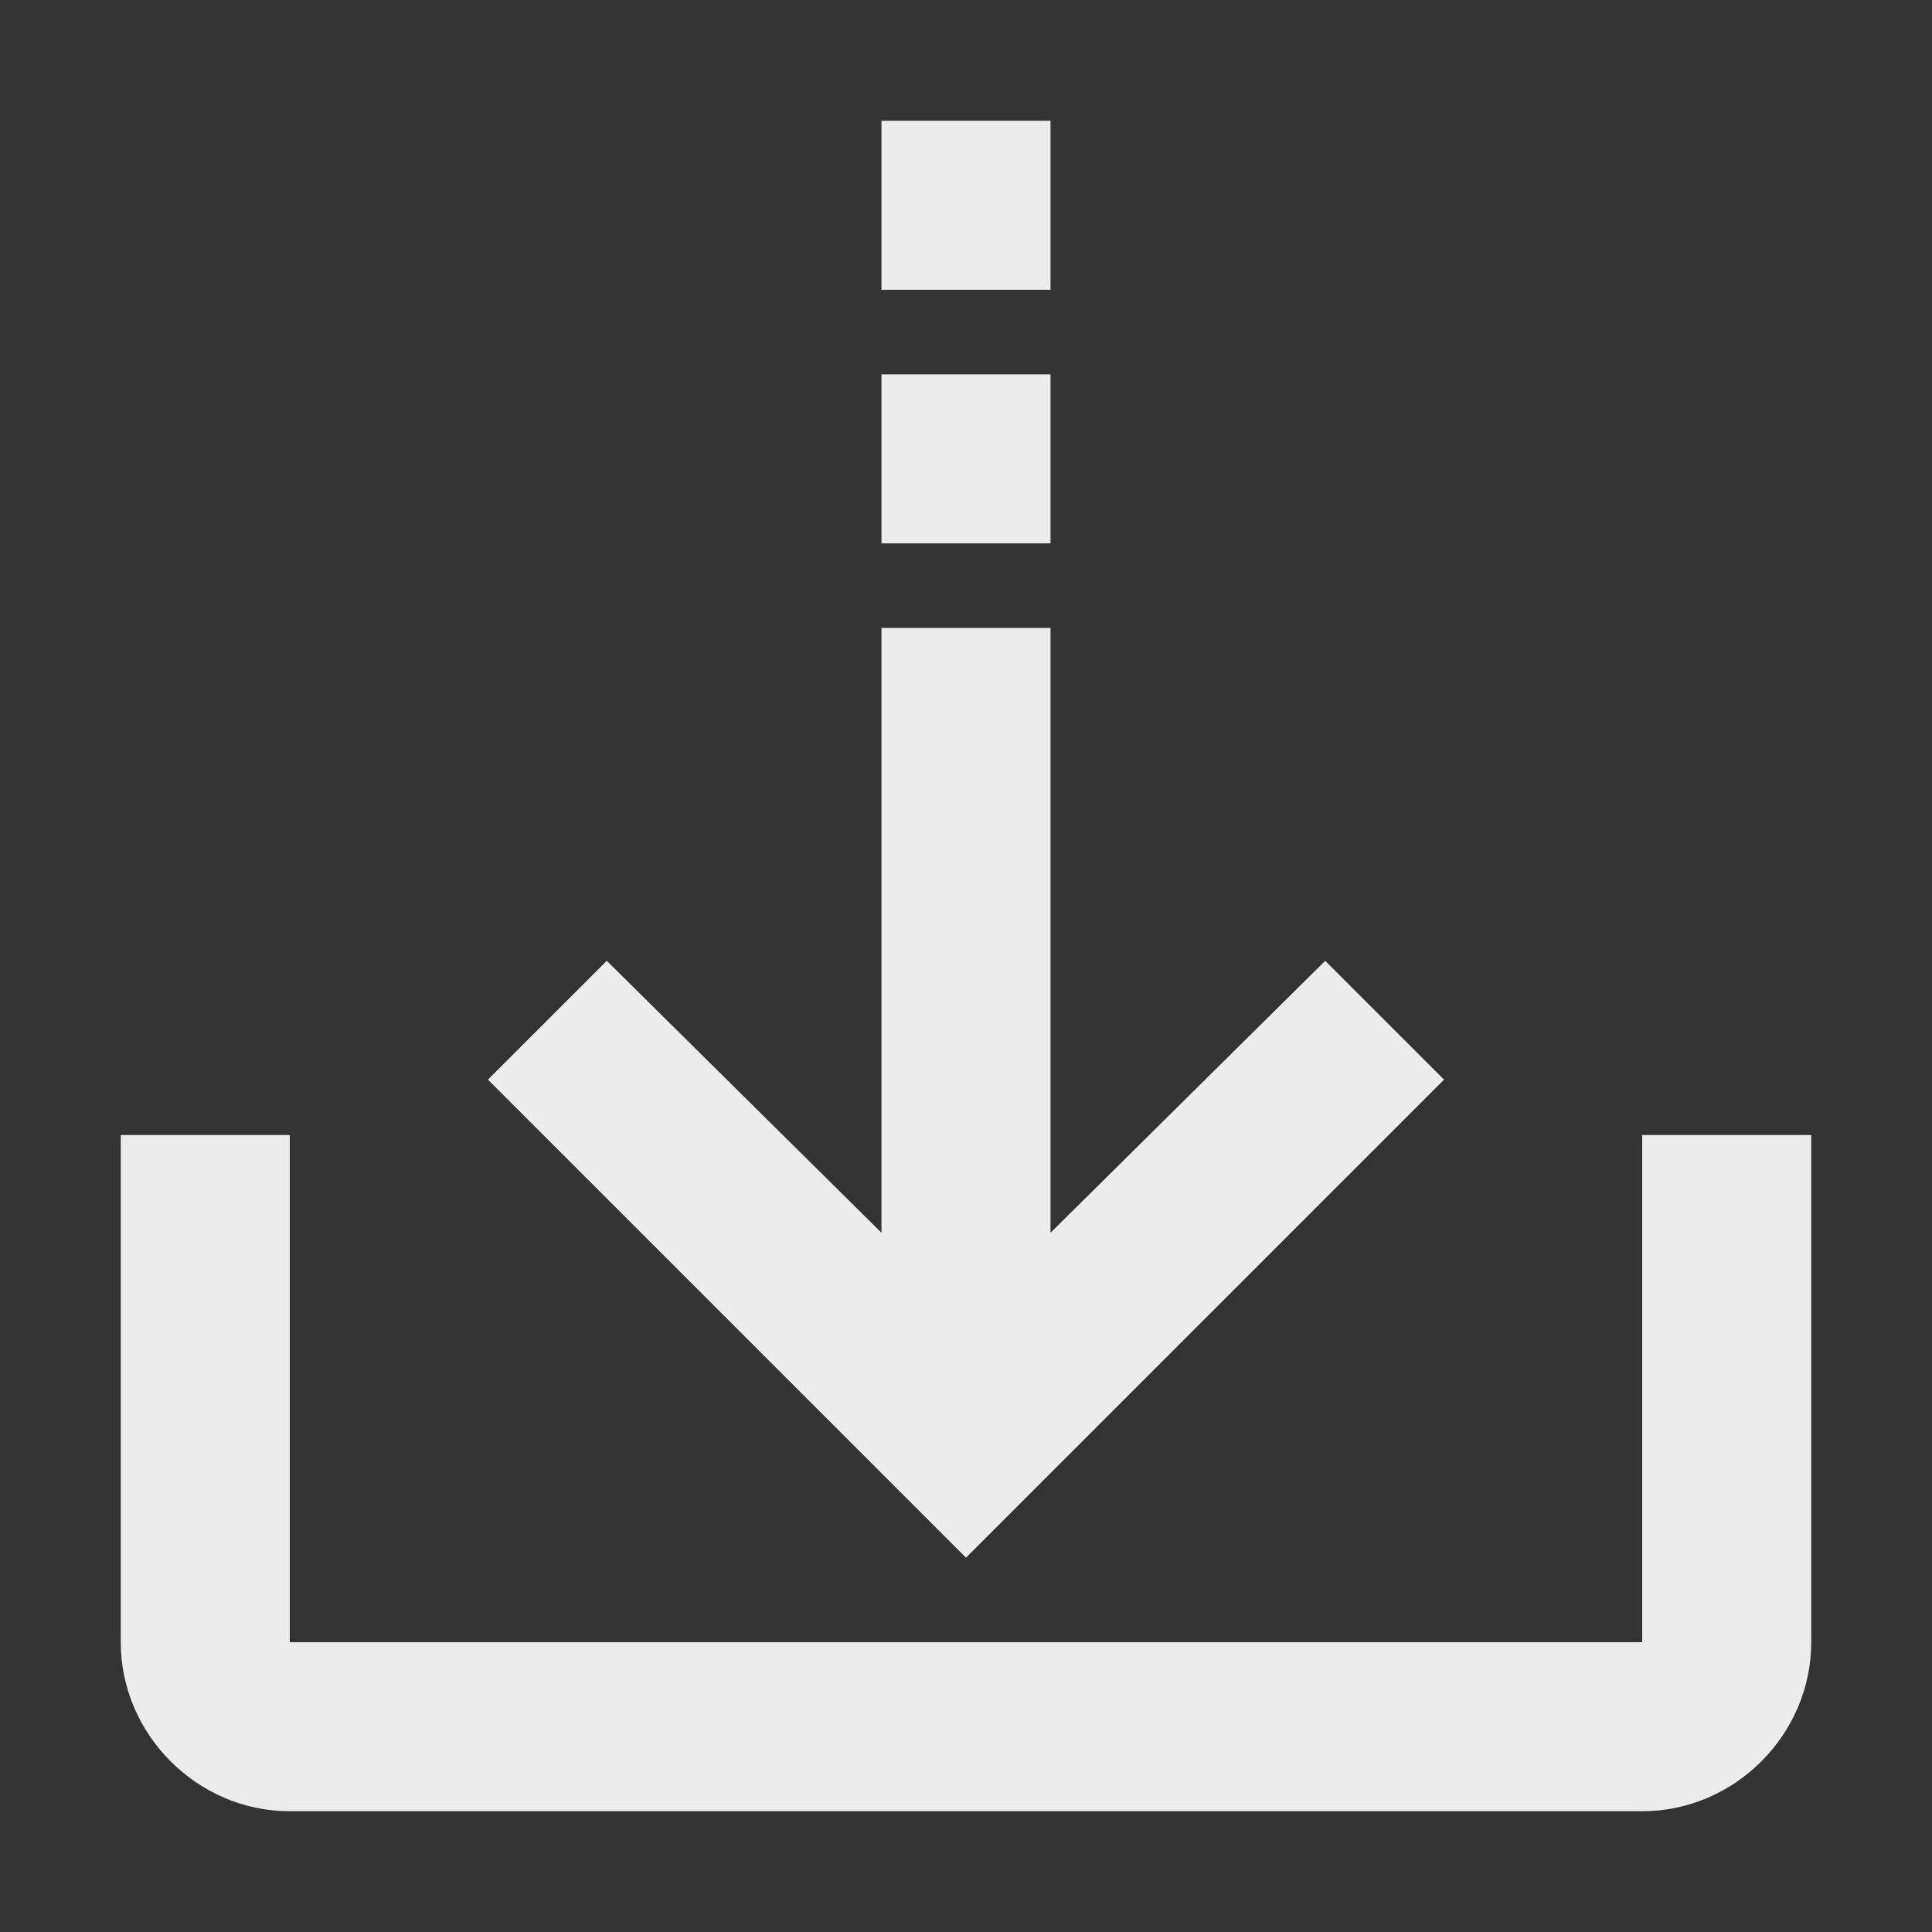 <svg width="16" height="16">
  <rect width="100%" height="100%" fill="#333333" stroke="none"/>
  <path fill="currentColor" fill-rule="evenodd" d="M7.3 5.2v5.009L5.025 7.957l-.984.984L8 12.9l3.959-3.959-.984-.984L8.7 10.209V5.2H7.3Zm0-2.1h1.4v1.4H7.3V3.1Zm0-2.1h1.4v1.4H7.3V1ZM1 9.4v4.2c0 .765.635 1.4 1.4 1.4h11.2c.765 0 1.4-.635 1.4-1.4V9.4h-1.4v4.2H2.4V9.4H1Z" color="#ececec"/>
</svg>
